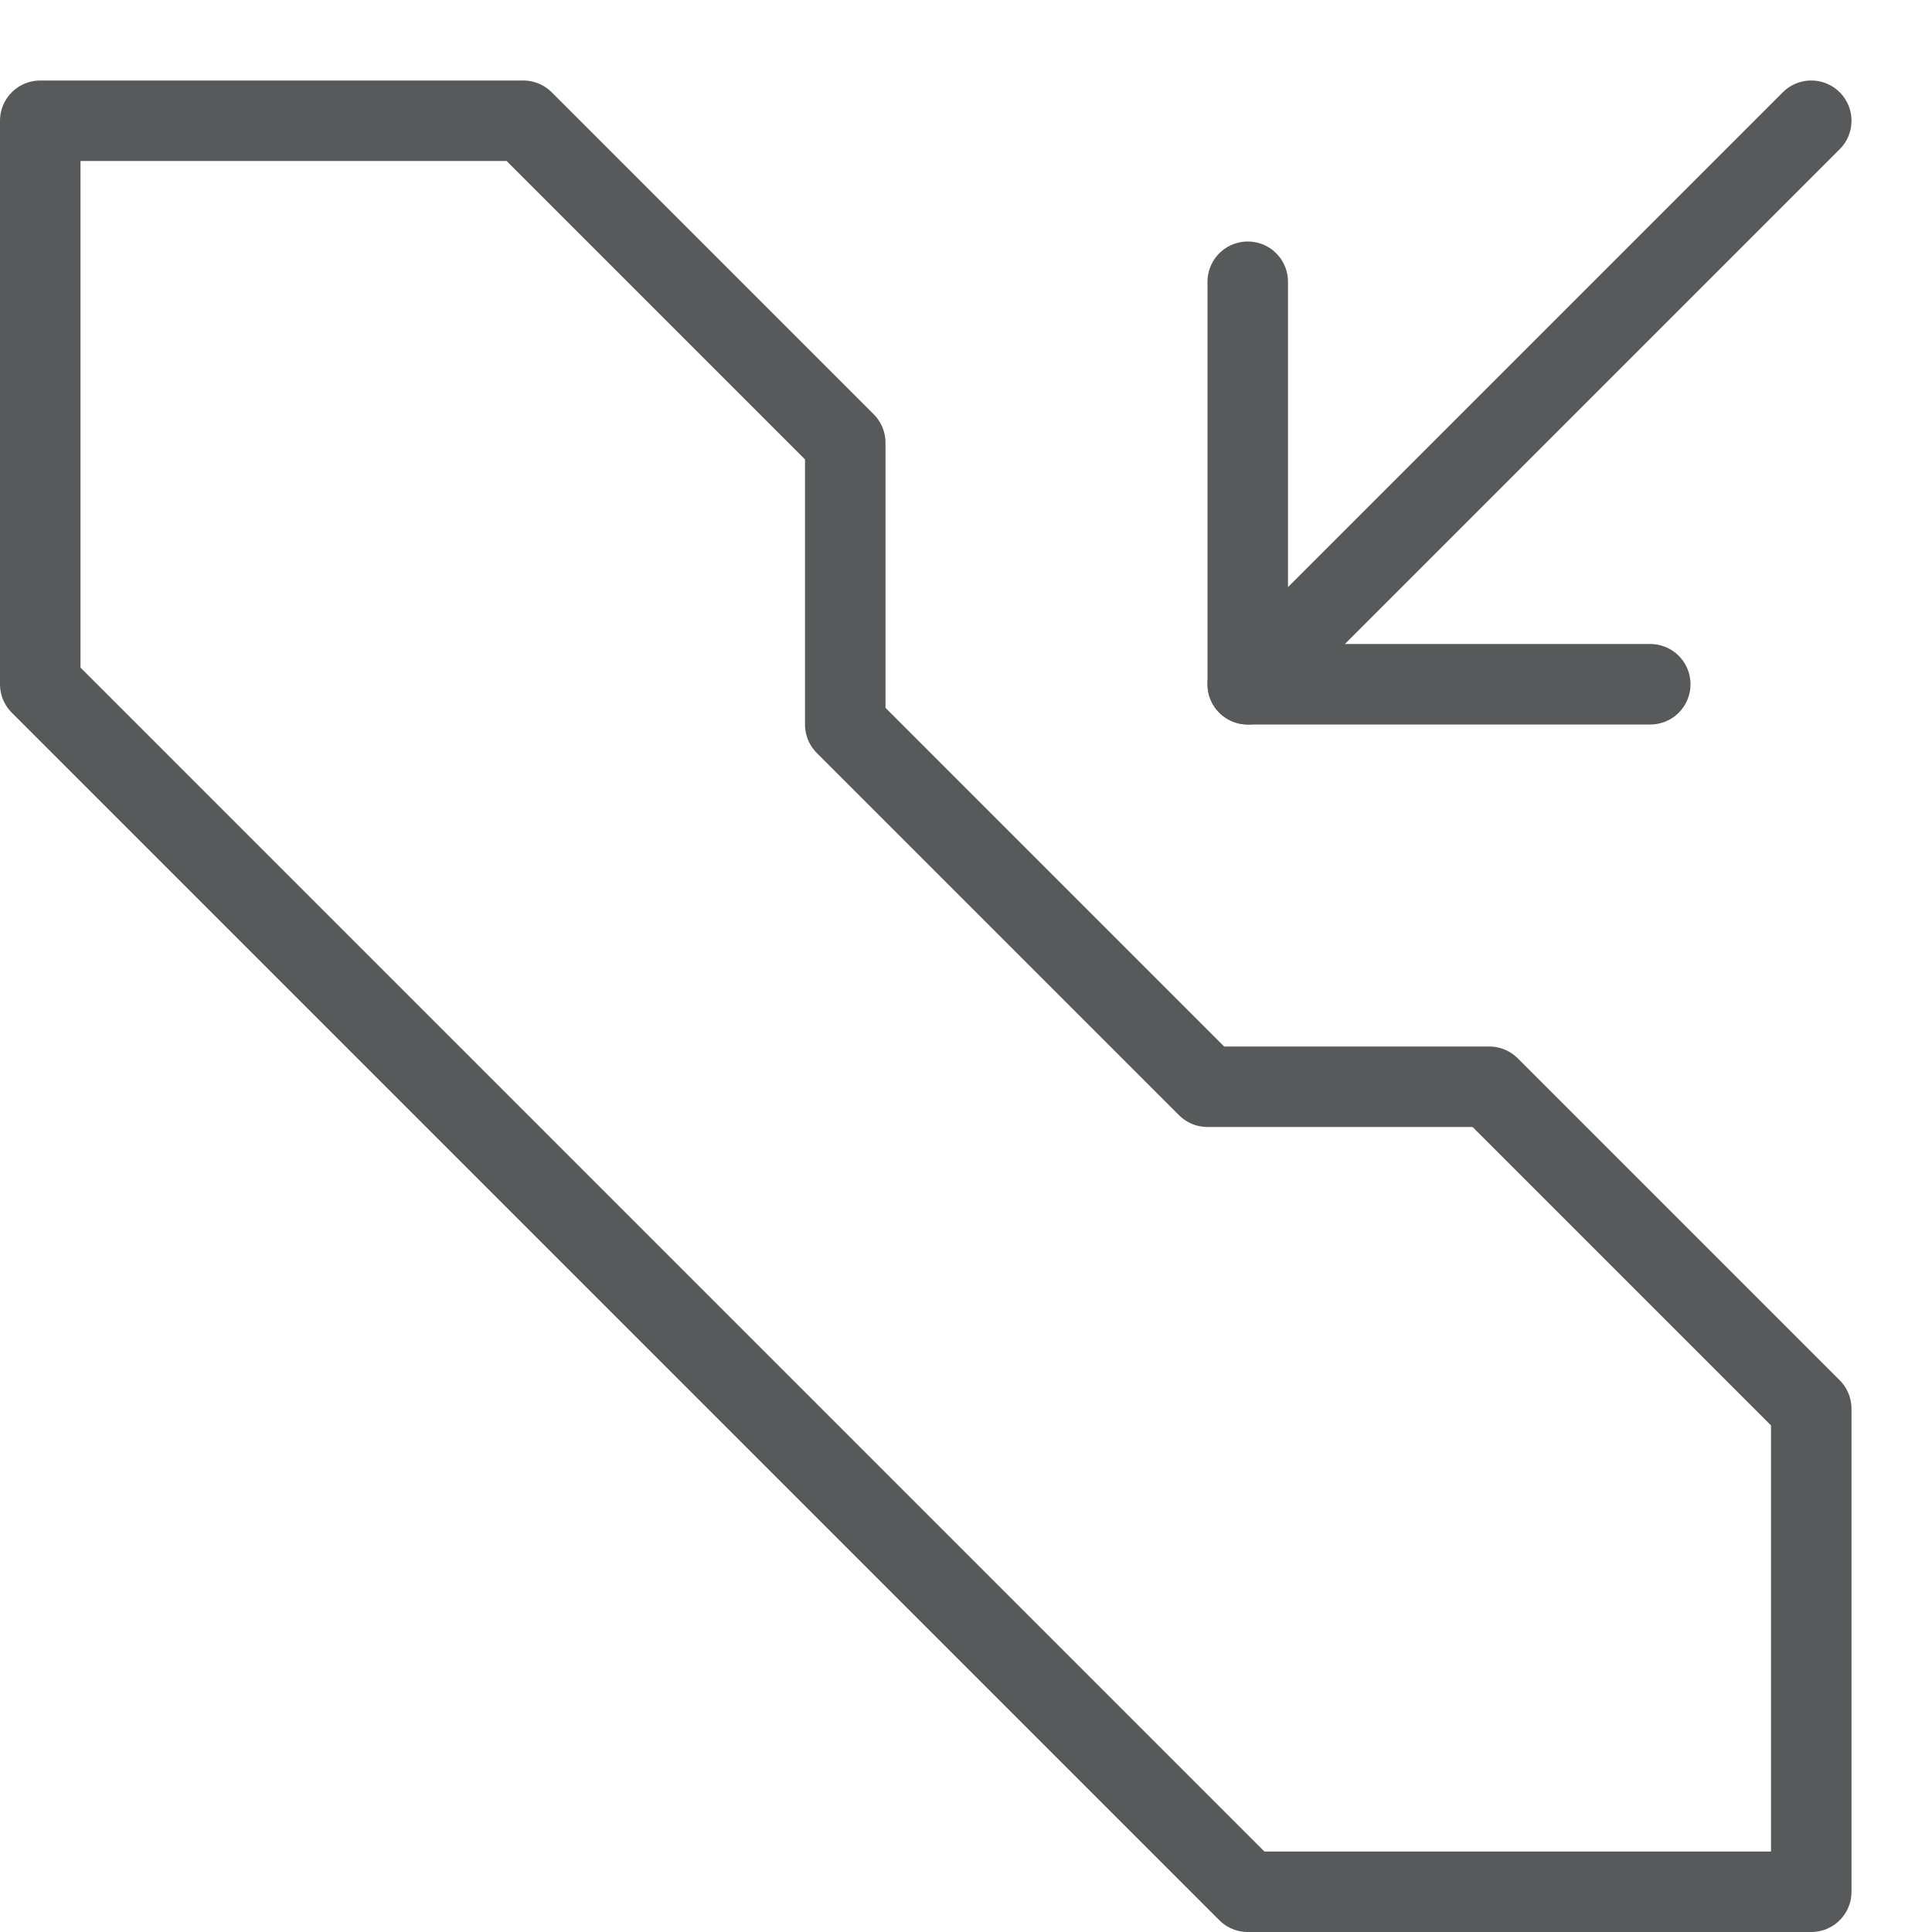 <?xml version="1.0" encoding="utf-8"?>
<!-- Generator: Adobe Illustrator 21.0.2, SVG Export Plug-In . SVG Version: 6.00 Build 0)  -->
<svg version="1.1" xmlns="http://www.w3.org/2000/svg" xmlns:xlink="http://www.w3.org/1999/xlink" x="0px" y="0px" width="24px"
	 height="24px" viewBox="0 0 24 24" enable-background="new 0 0 24 24" xml:space="preserve">
<g id="Black">
	<g>
		<polyline fill="none" stroke="#58595B" stroke-linecap="round" stroke-linejoin="round" stroke-miterlimit="10" points="15.5,3.5 
			15.5,8.5 20.5,8.5 		"/>
		
			<line fill="none" stroke="#58595B" stroke-linecap="round" stroke-linejoin="round" stroke-miterlimit="10" x1="15.5" y1="8.5" x2="22.5" y2="1.5"/>
		<polygon fill="none" stroke="#58595B" stroke-linecap="round" stroke-linejoin="round" stroke-miterlimit="10" points="15,13.5 
			18.5,13.5 22.5,17.5 22.5,23.5 15.5,23.5 0.5,8.5 0.5,1.5 6.5,1.5 10.5,5.5 10.5,9 		"/>
	</g>
</g>
<g id="Frames-24px">
	<rect fill="none" width="24" height="24"/>
</g>
</svg>

